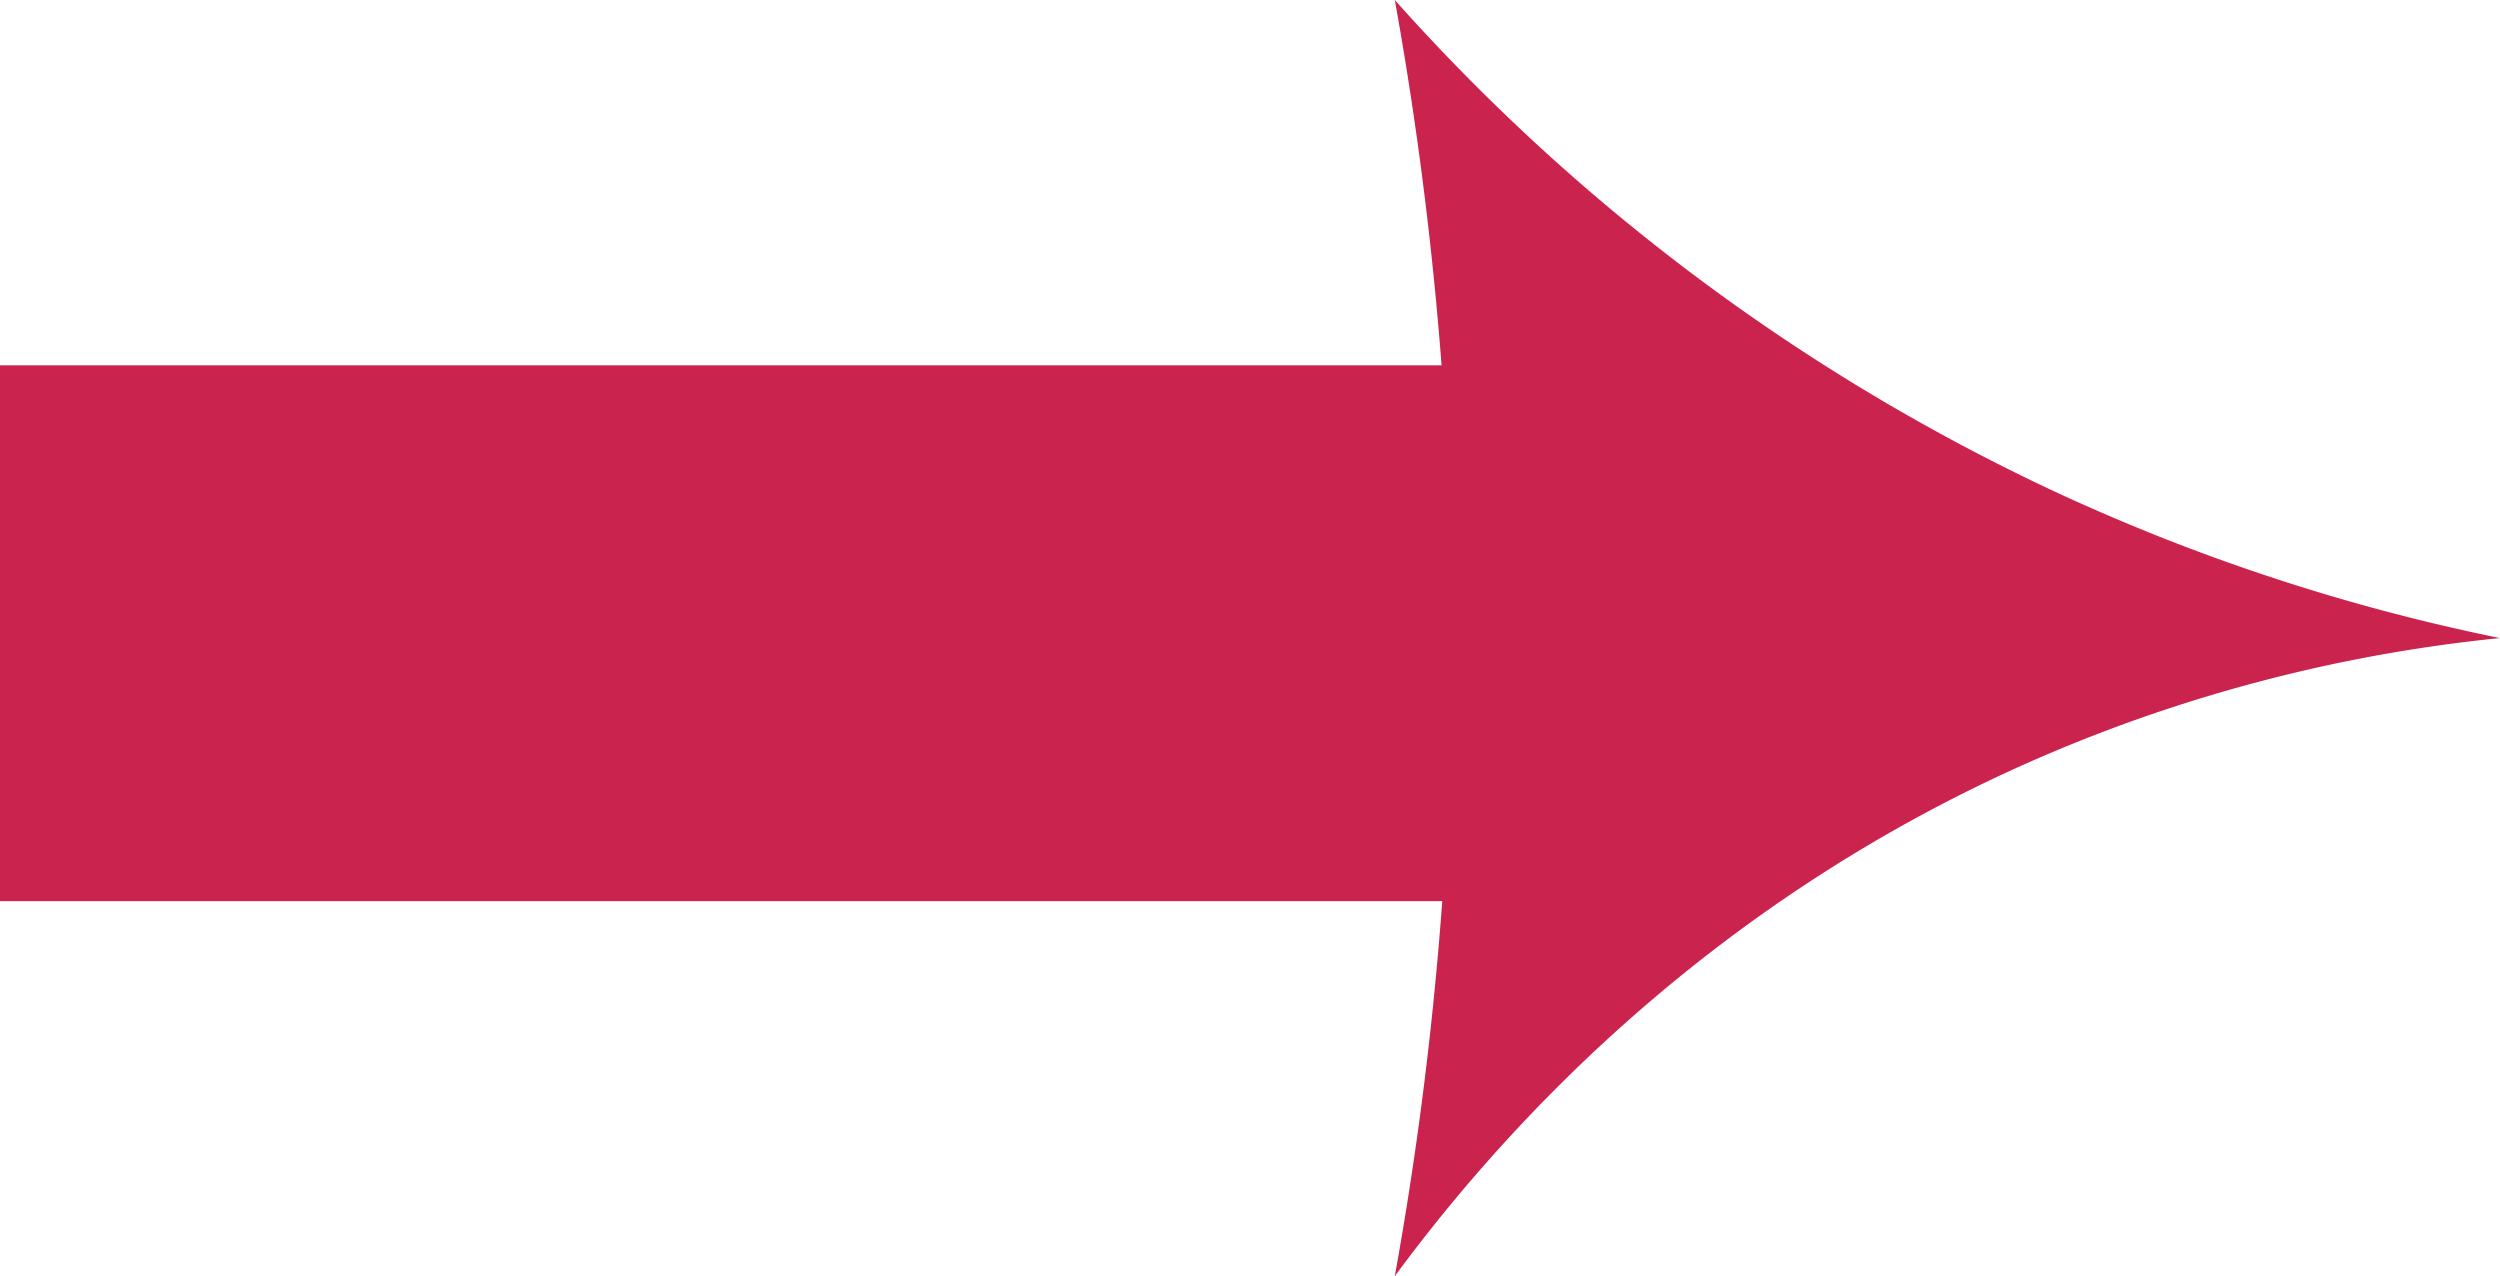 <svg id="Layer_3" data-name="Layer 3" xmlns="http://www.w3.org/2000/svg" viewBox="0 0 256.63 130.99"><defs><style>.cls-1{fill:#c9234e;}</style></defs><path class="cls-1" d="M270.19,544.5A209.58,209.58,0,0,1,202.37,494a371,371,0,0,1,4.8,37.5h-148v55H207.24a367.5,367.5,0,0,1-4.87,38.5c9.93-13.47,31.16-38.22,66.82-53.5a159.08,159.08,0,0,1,46.62-12A206.07,206.07,0,0,1,270.19,544.5Z" transform="translate(-59.19 -494)"/></svg>